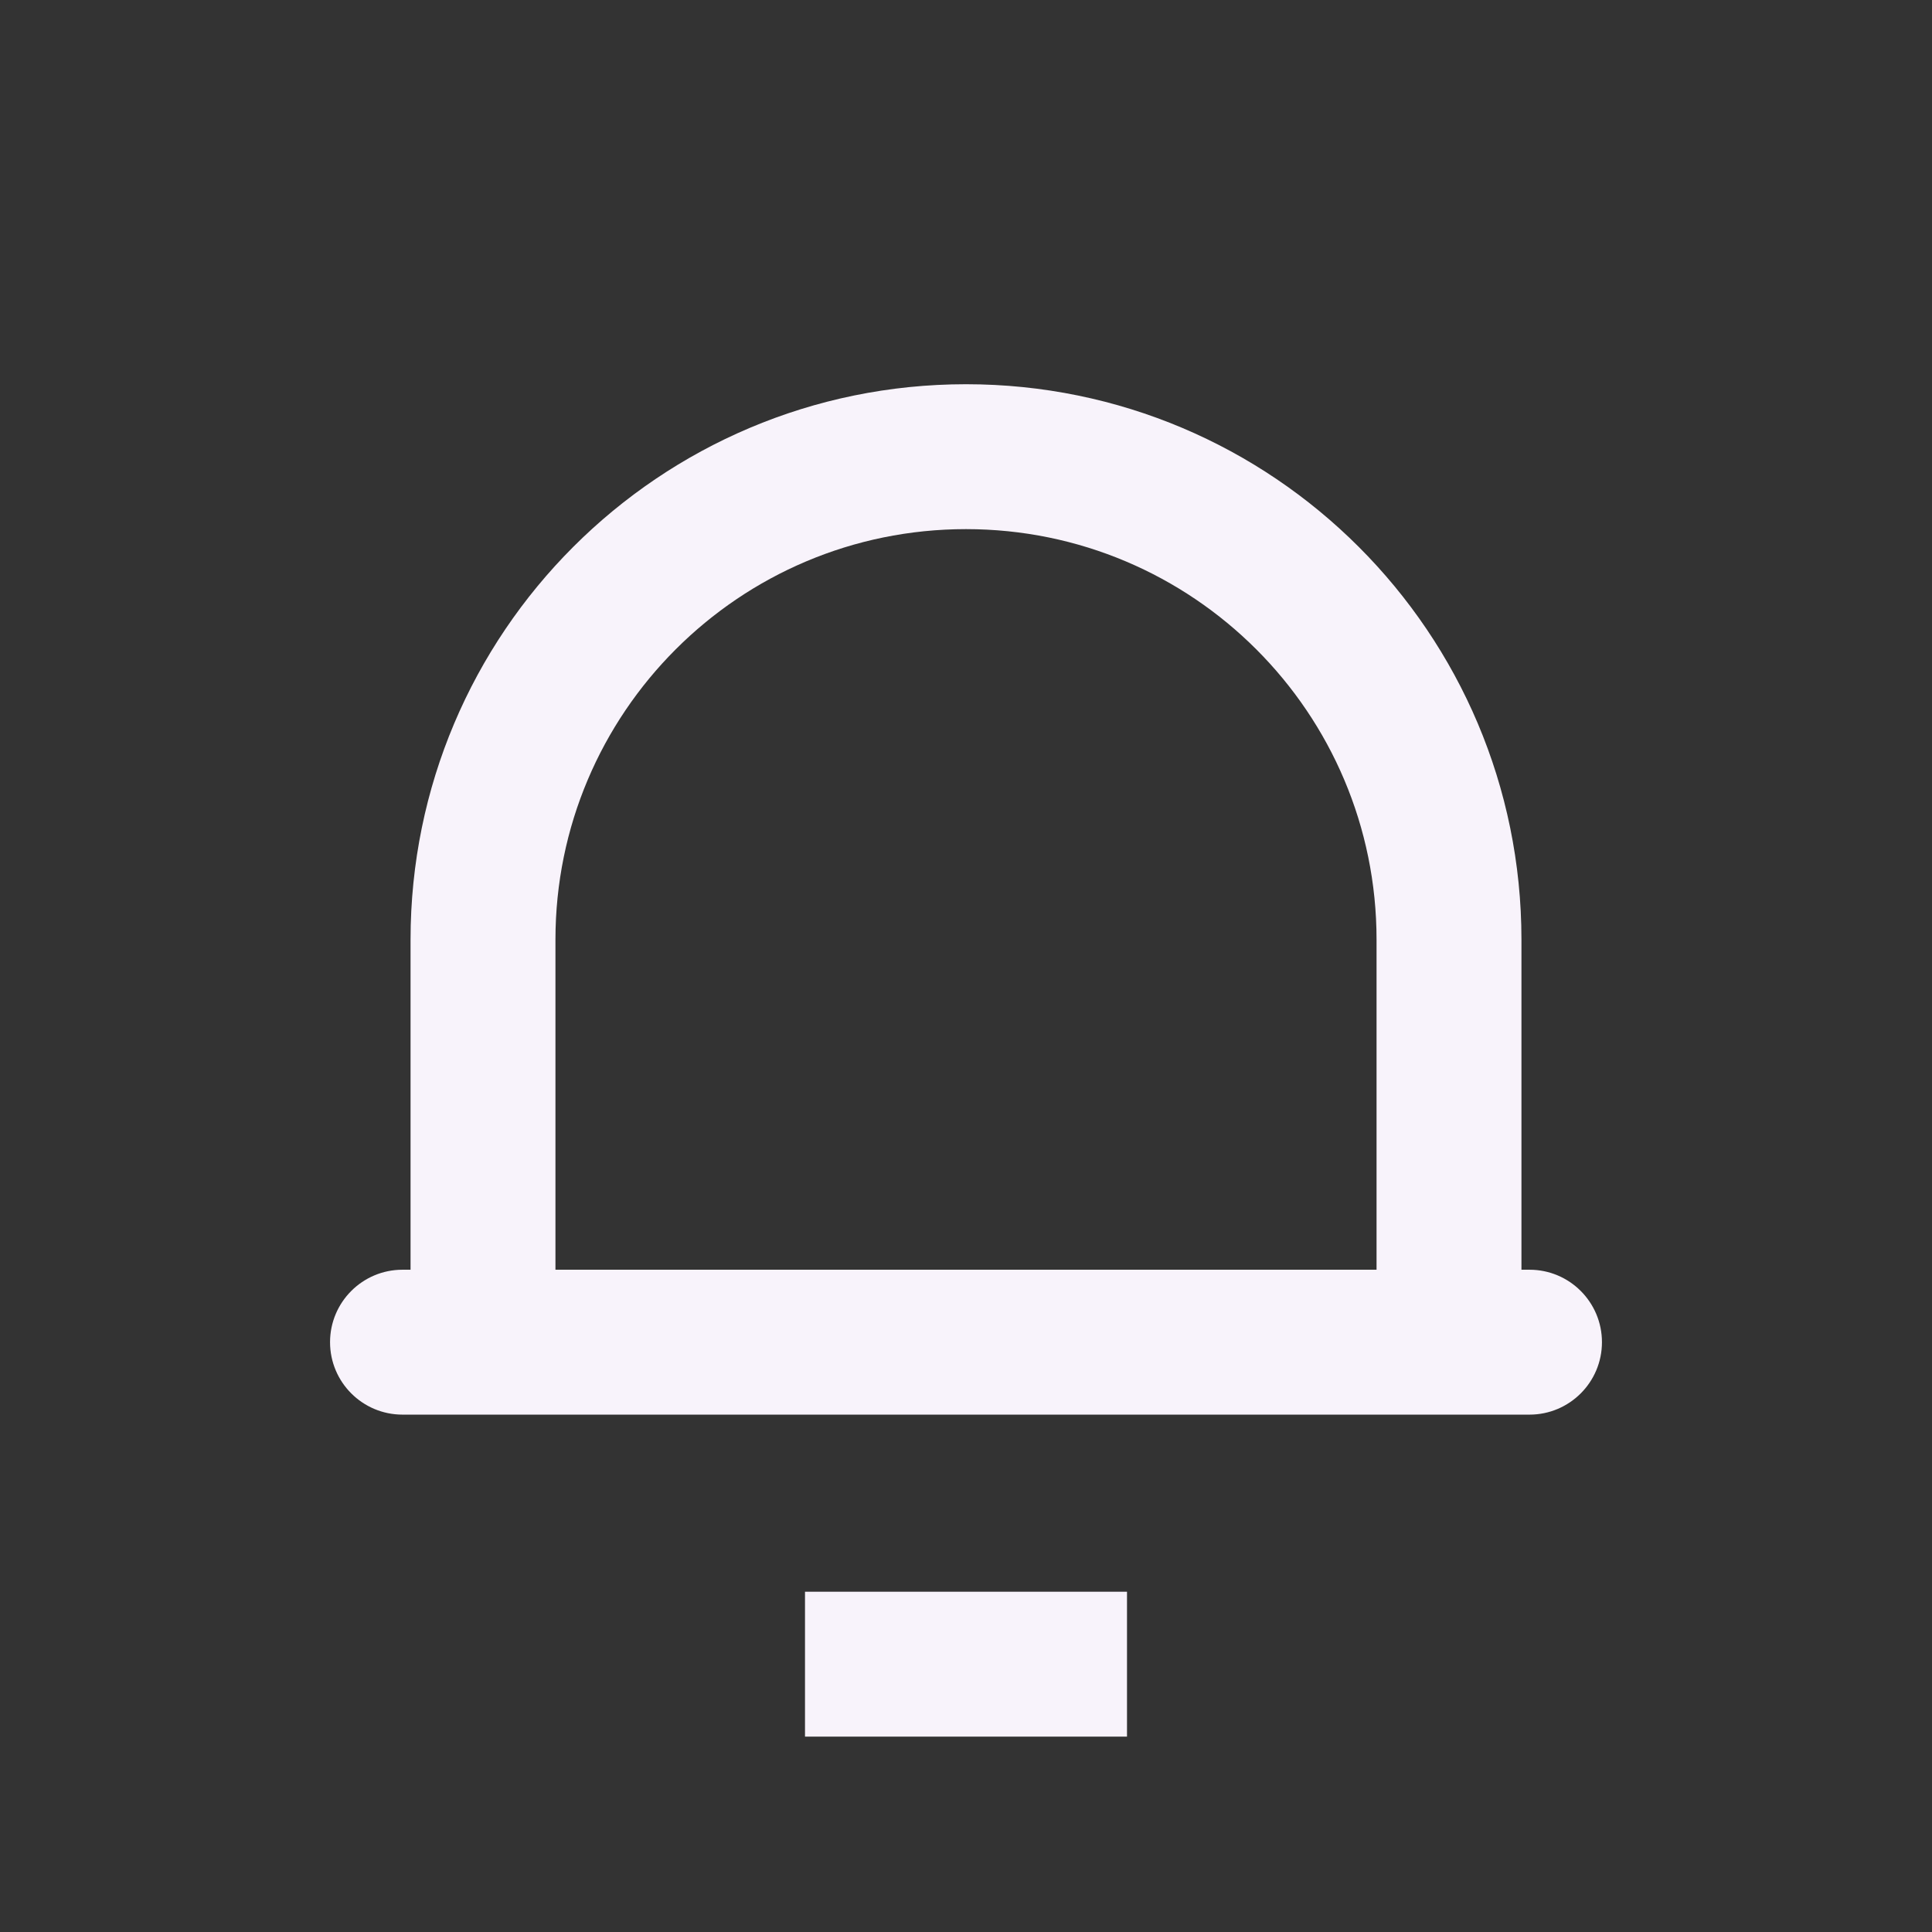 <svg width="24" height="24" viewBox="0 0 24 24" fill="none" xmlns="http://www.w3.org/2000/svg">
<rect x="0" y="0" width="24" height="24" fill="#333333" stroke="none"/>
<path fill-rule="evenodd" clip-rule="evenodd" d="M14 21.573H10V19.773H14V21.573Z" fill="#F8F3FB"/>
<path fill-rule="evenodd" clip-rule="evenodd" d="M5.1 15.773V11.673C5.1 7.862 8.189 4.773 12 4.773C15.811 4.773 18.9 7.862 18.9 11.673V15.773H19C19.497 15.773 19.9 16.176 19.9 16.673C19.9 17.17 19.497 17.573 19 17.573H5C4.503 17.573 4.1 17.17 4.1 16.673C4.1 16.176 4.503 15.773 5 15.773H5.1ZM6.9 11.673C6.9 8.856 9.183 6.573 12 6.573C14.817 6.573 17.1 8.856 17.1 11.673V15.773H6.9V11.673Z" fill="#F8F3FB"/>
</svg>
